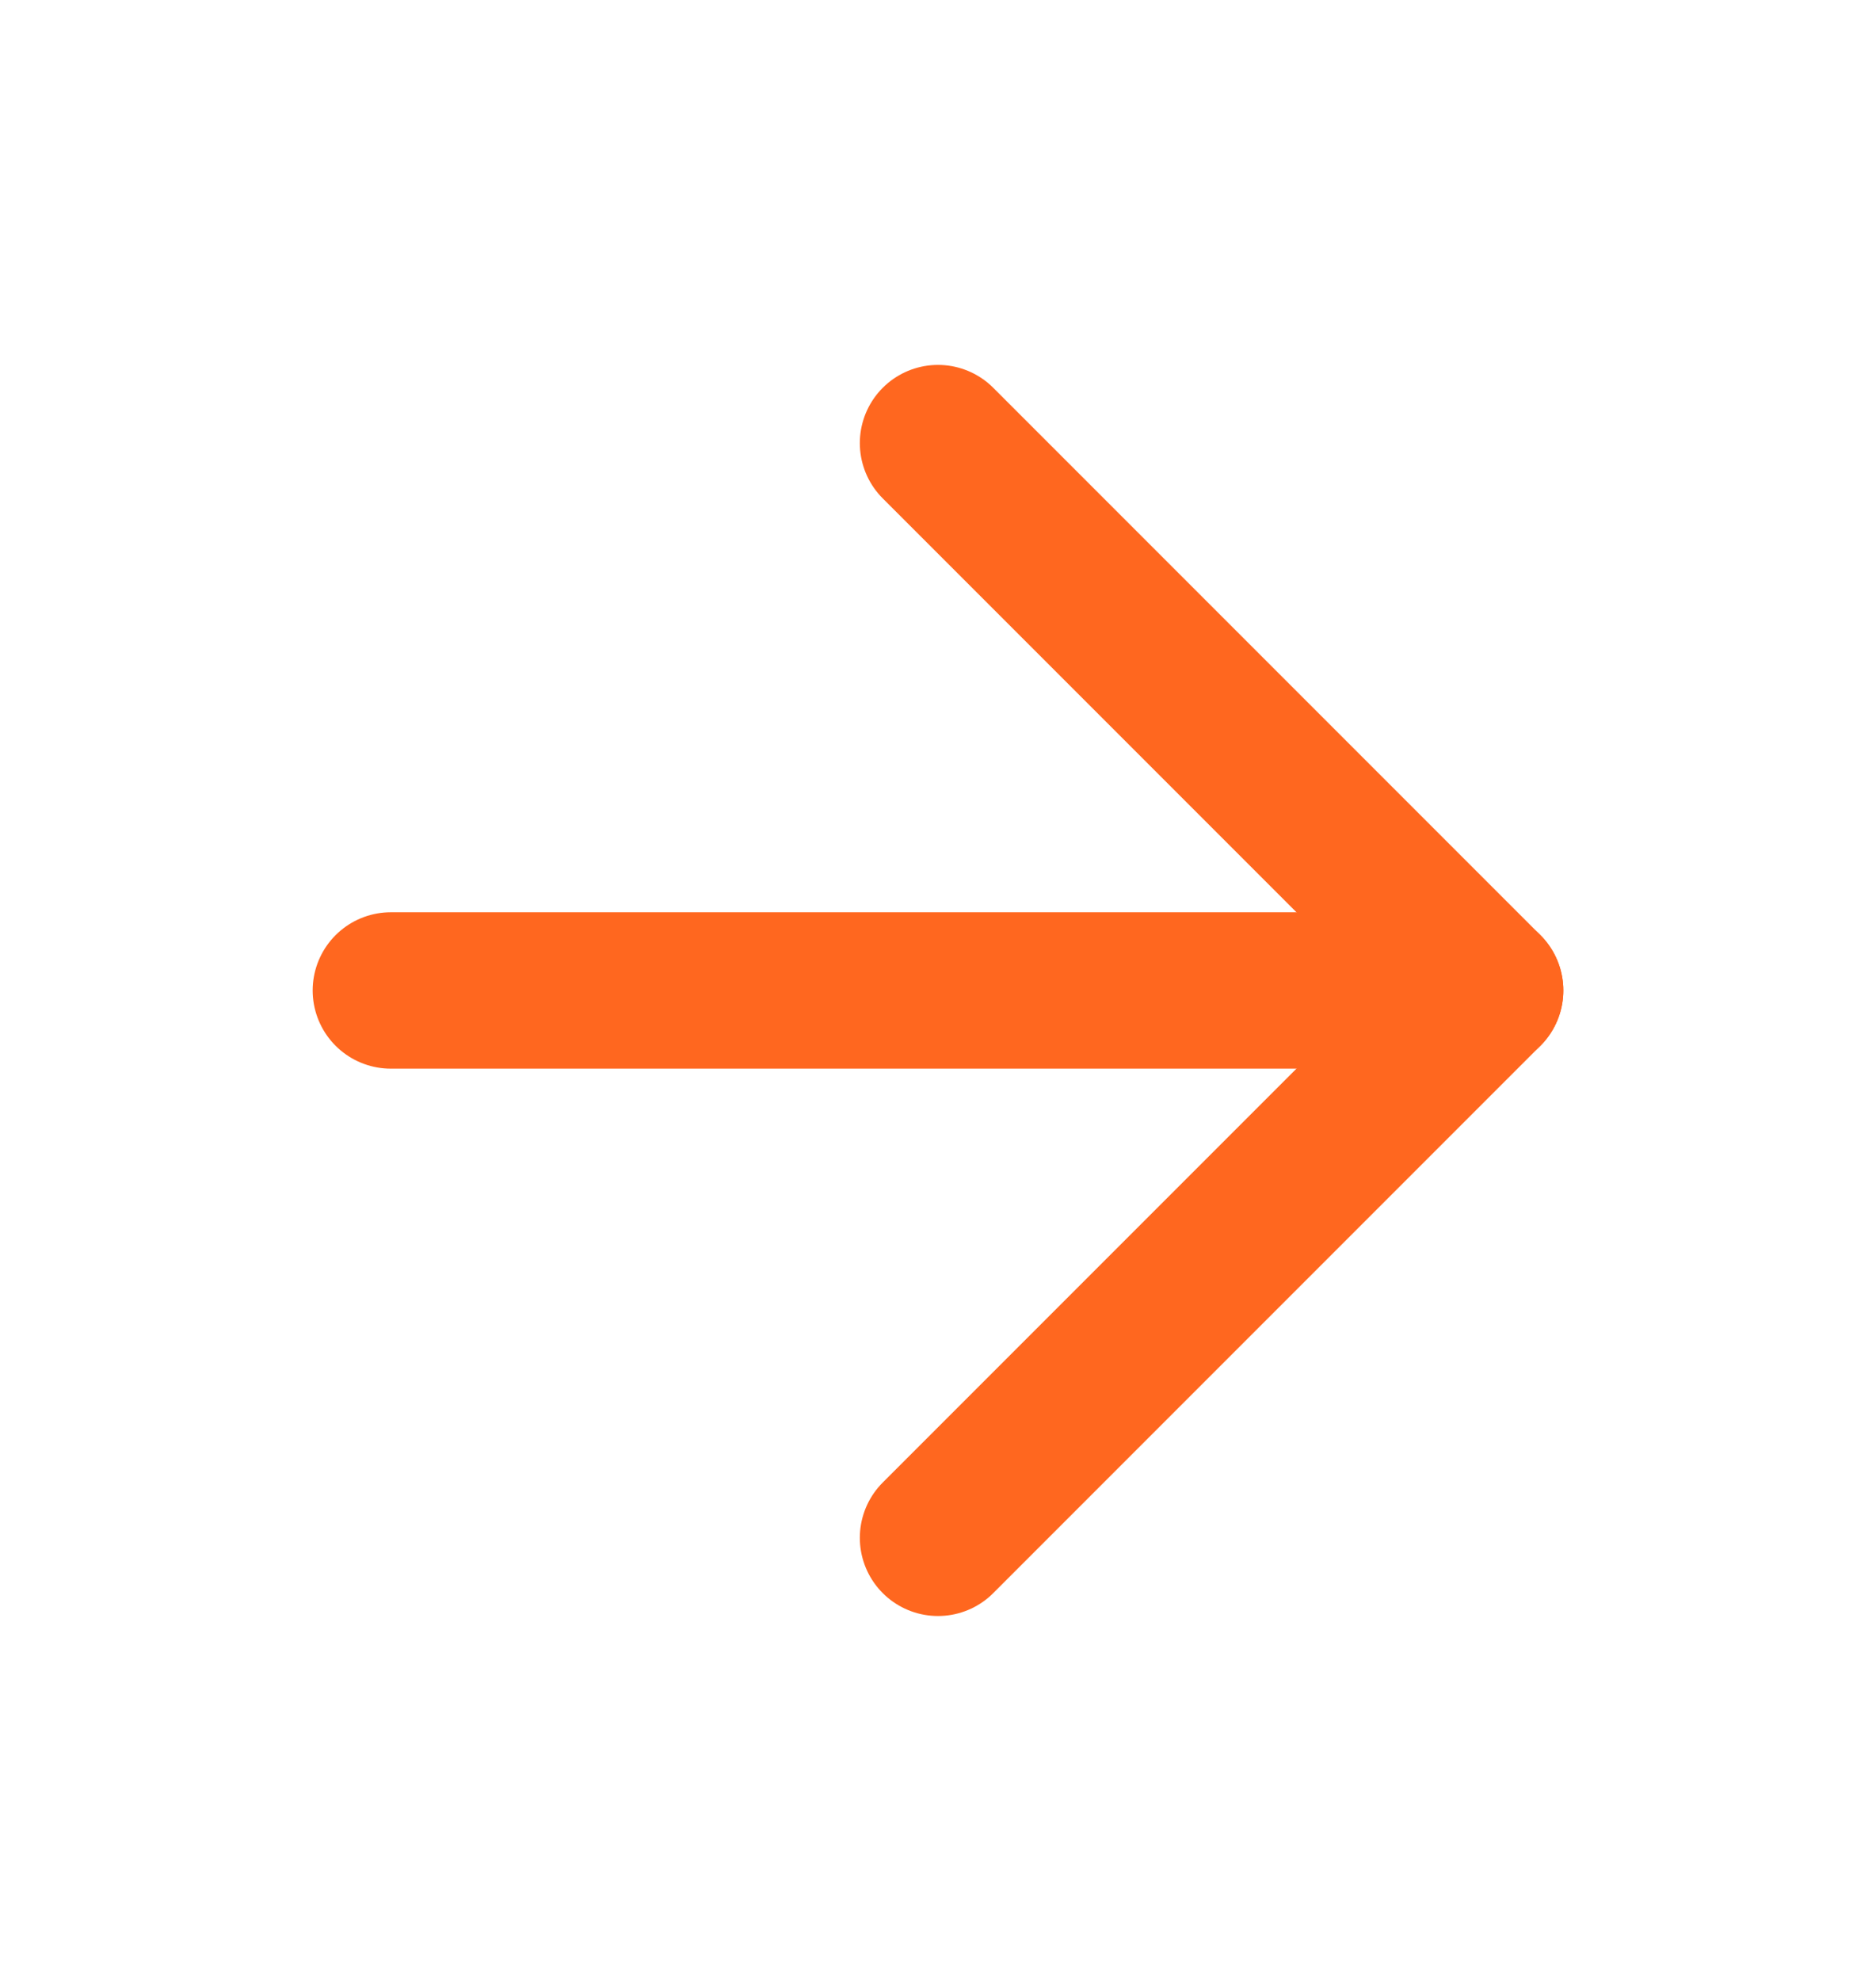 <svg width="18" height="19" viewBox="0 0 18 19" fill="none" xmlns="http://www.w3.org/2000/svg">
<path d="M3.75 9.5H14.25" stroke="#FF671F" stroke-width="1.5" stroke-linecap="round" stroke-linejoin="round"/>
<path d="M9 4.25L14.25 9.5L9 14.75" stroke="#FF671F" stroke-width="1.5" stroke-linecap="round" stroke-linejoin="round"/>
</svg>
